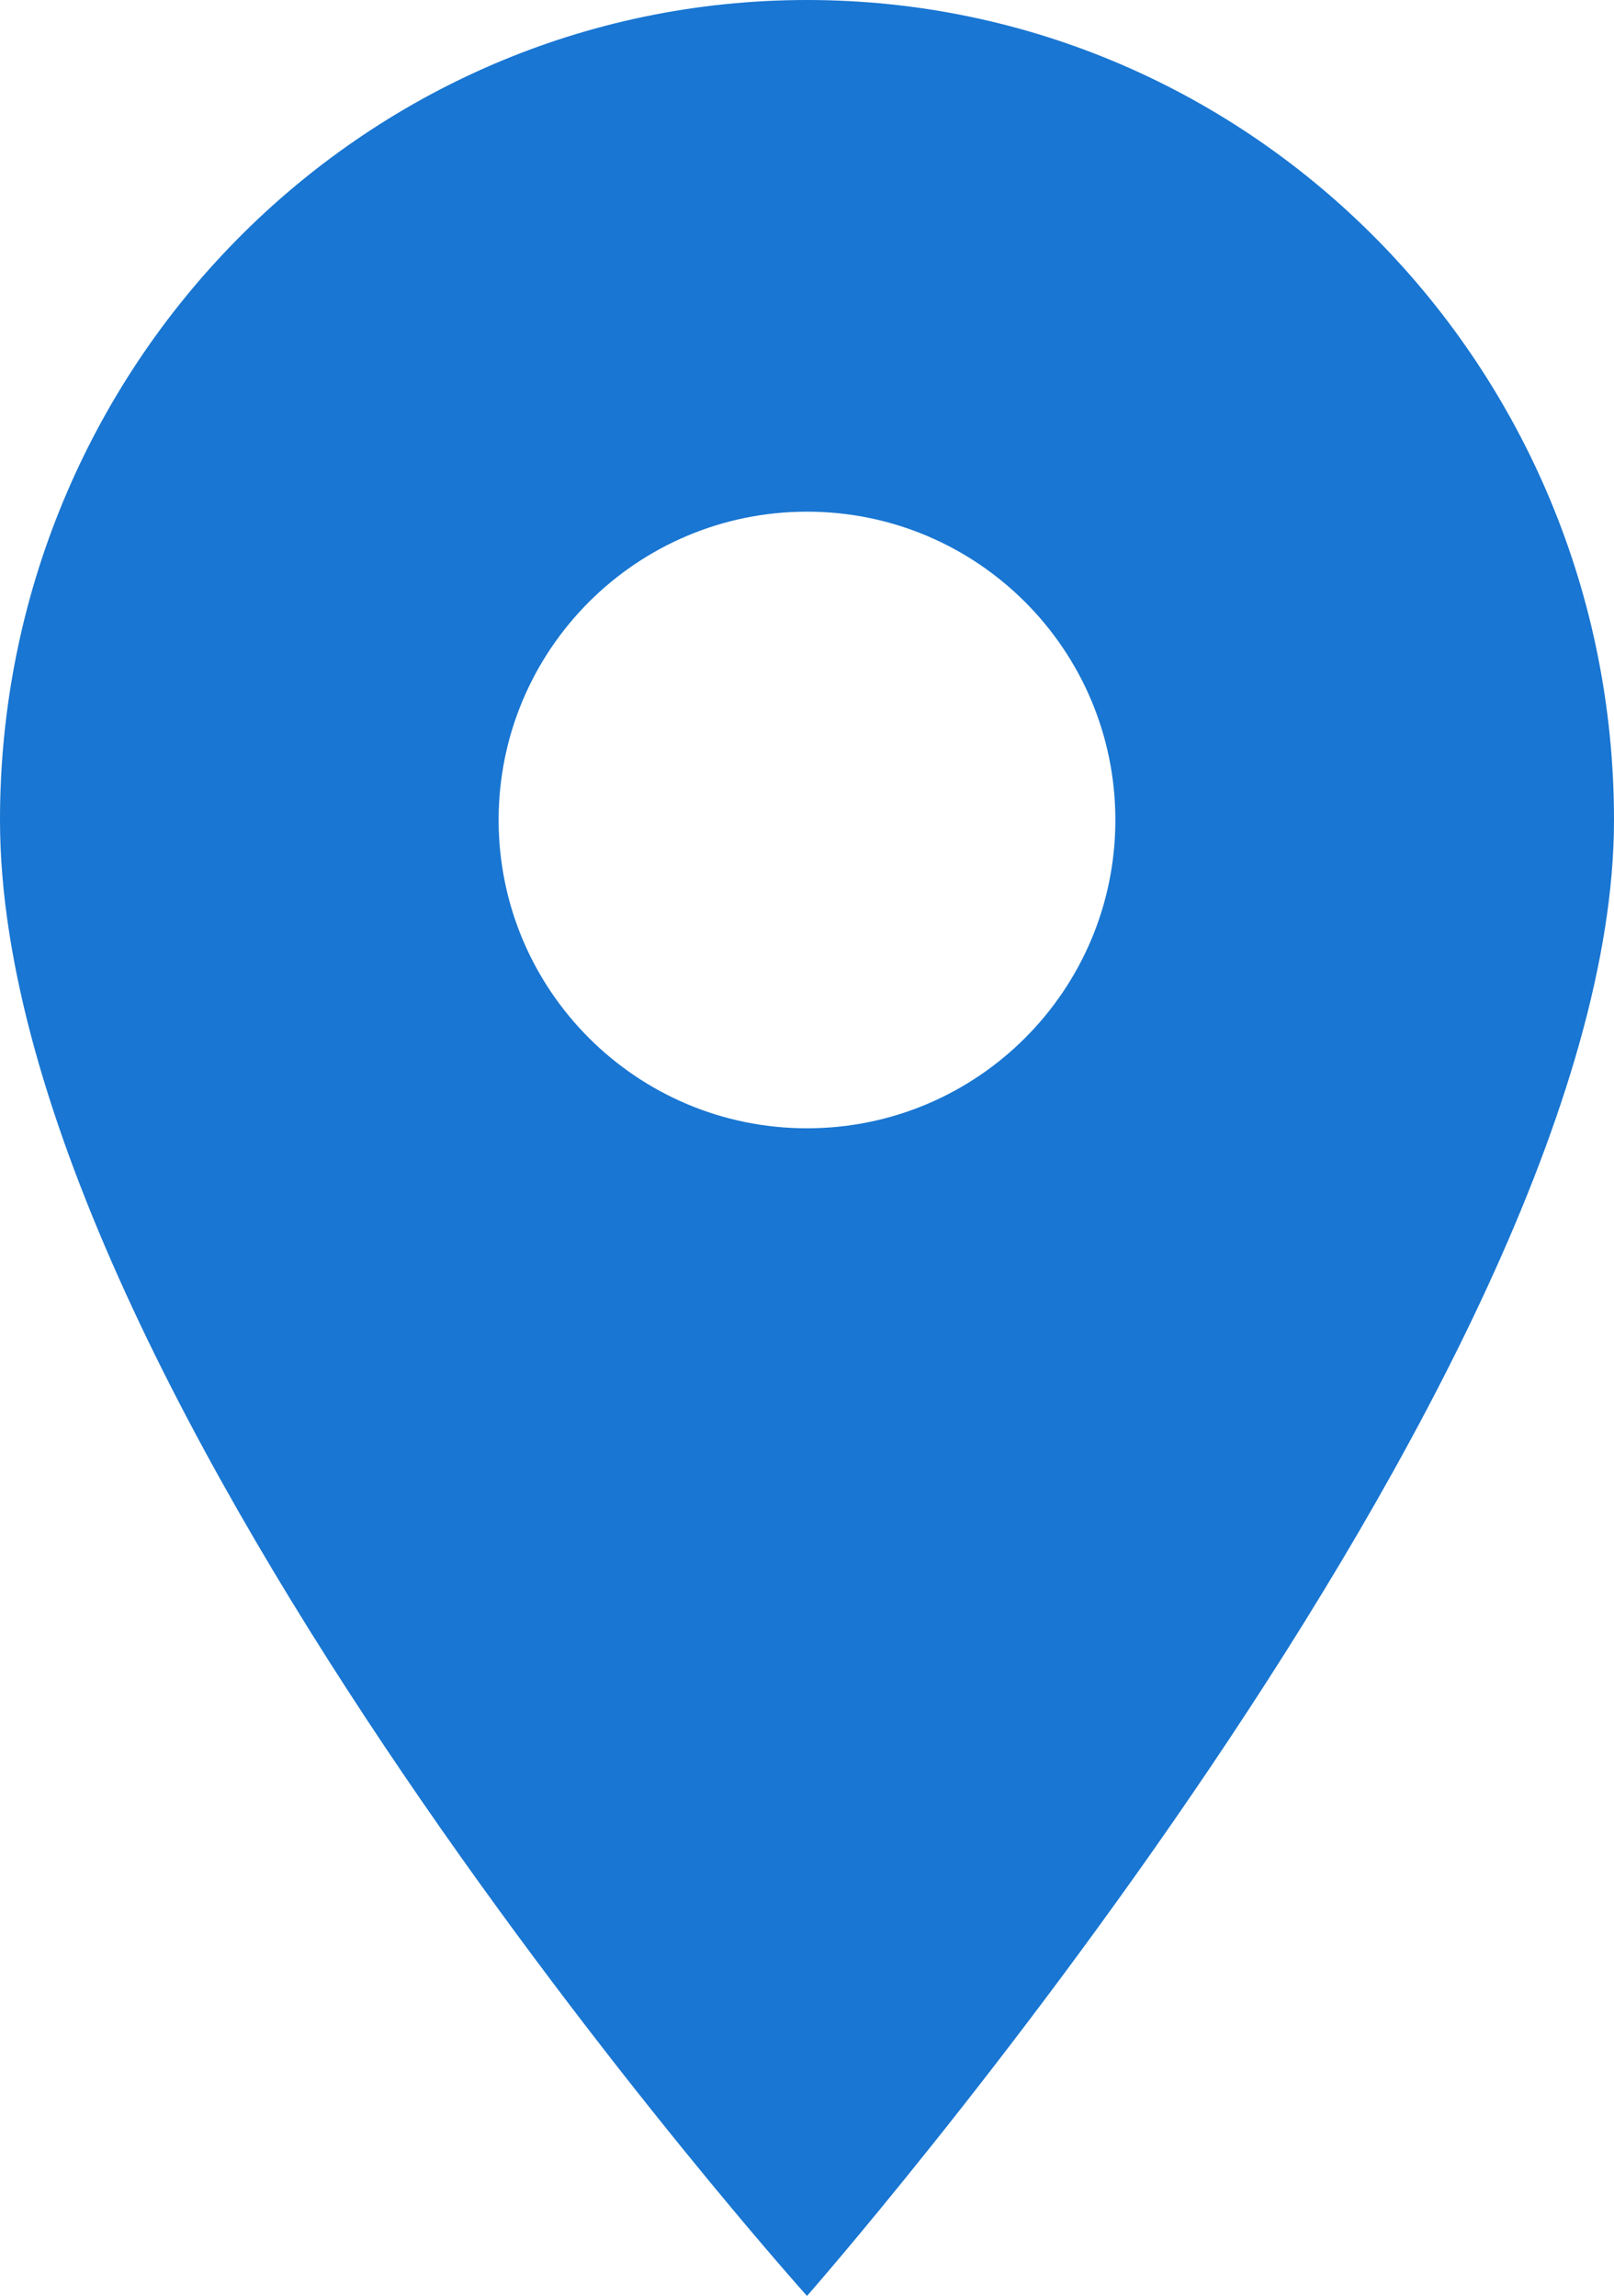 <svg width="123" height="175" viewBox="0 0 123 175" fill="none" xmlns="http://www.w3.org/2000/svg">
<path fill-rule="evenodd" clip-rule="evenodd" d="M61.5 175C61.5 175 123 105 123 62.5C123 27.982 95.466 0 61.5 0C27.535 0 0 27.982 0 62.5C0 106.5 61.5 175 61.5 175ZM61.5 86C74.479 86 85 75.479 85 62.5C85 49.521 74.479 39 61.5 39C48.521 39 38 49.521 38 62.5C38 75.479 48.521 86 61.5 86Z" fill="#1976D2"/>
</svg>
